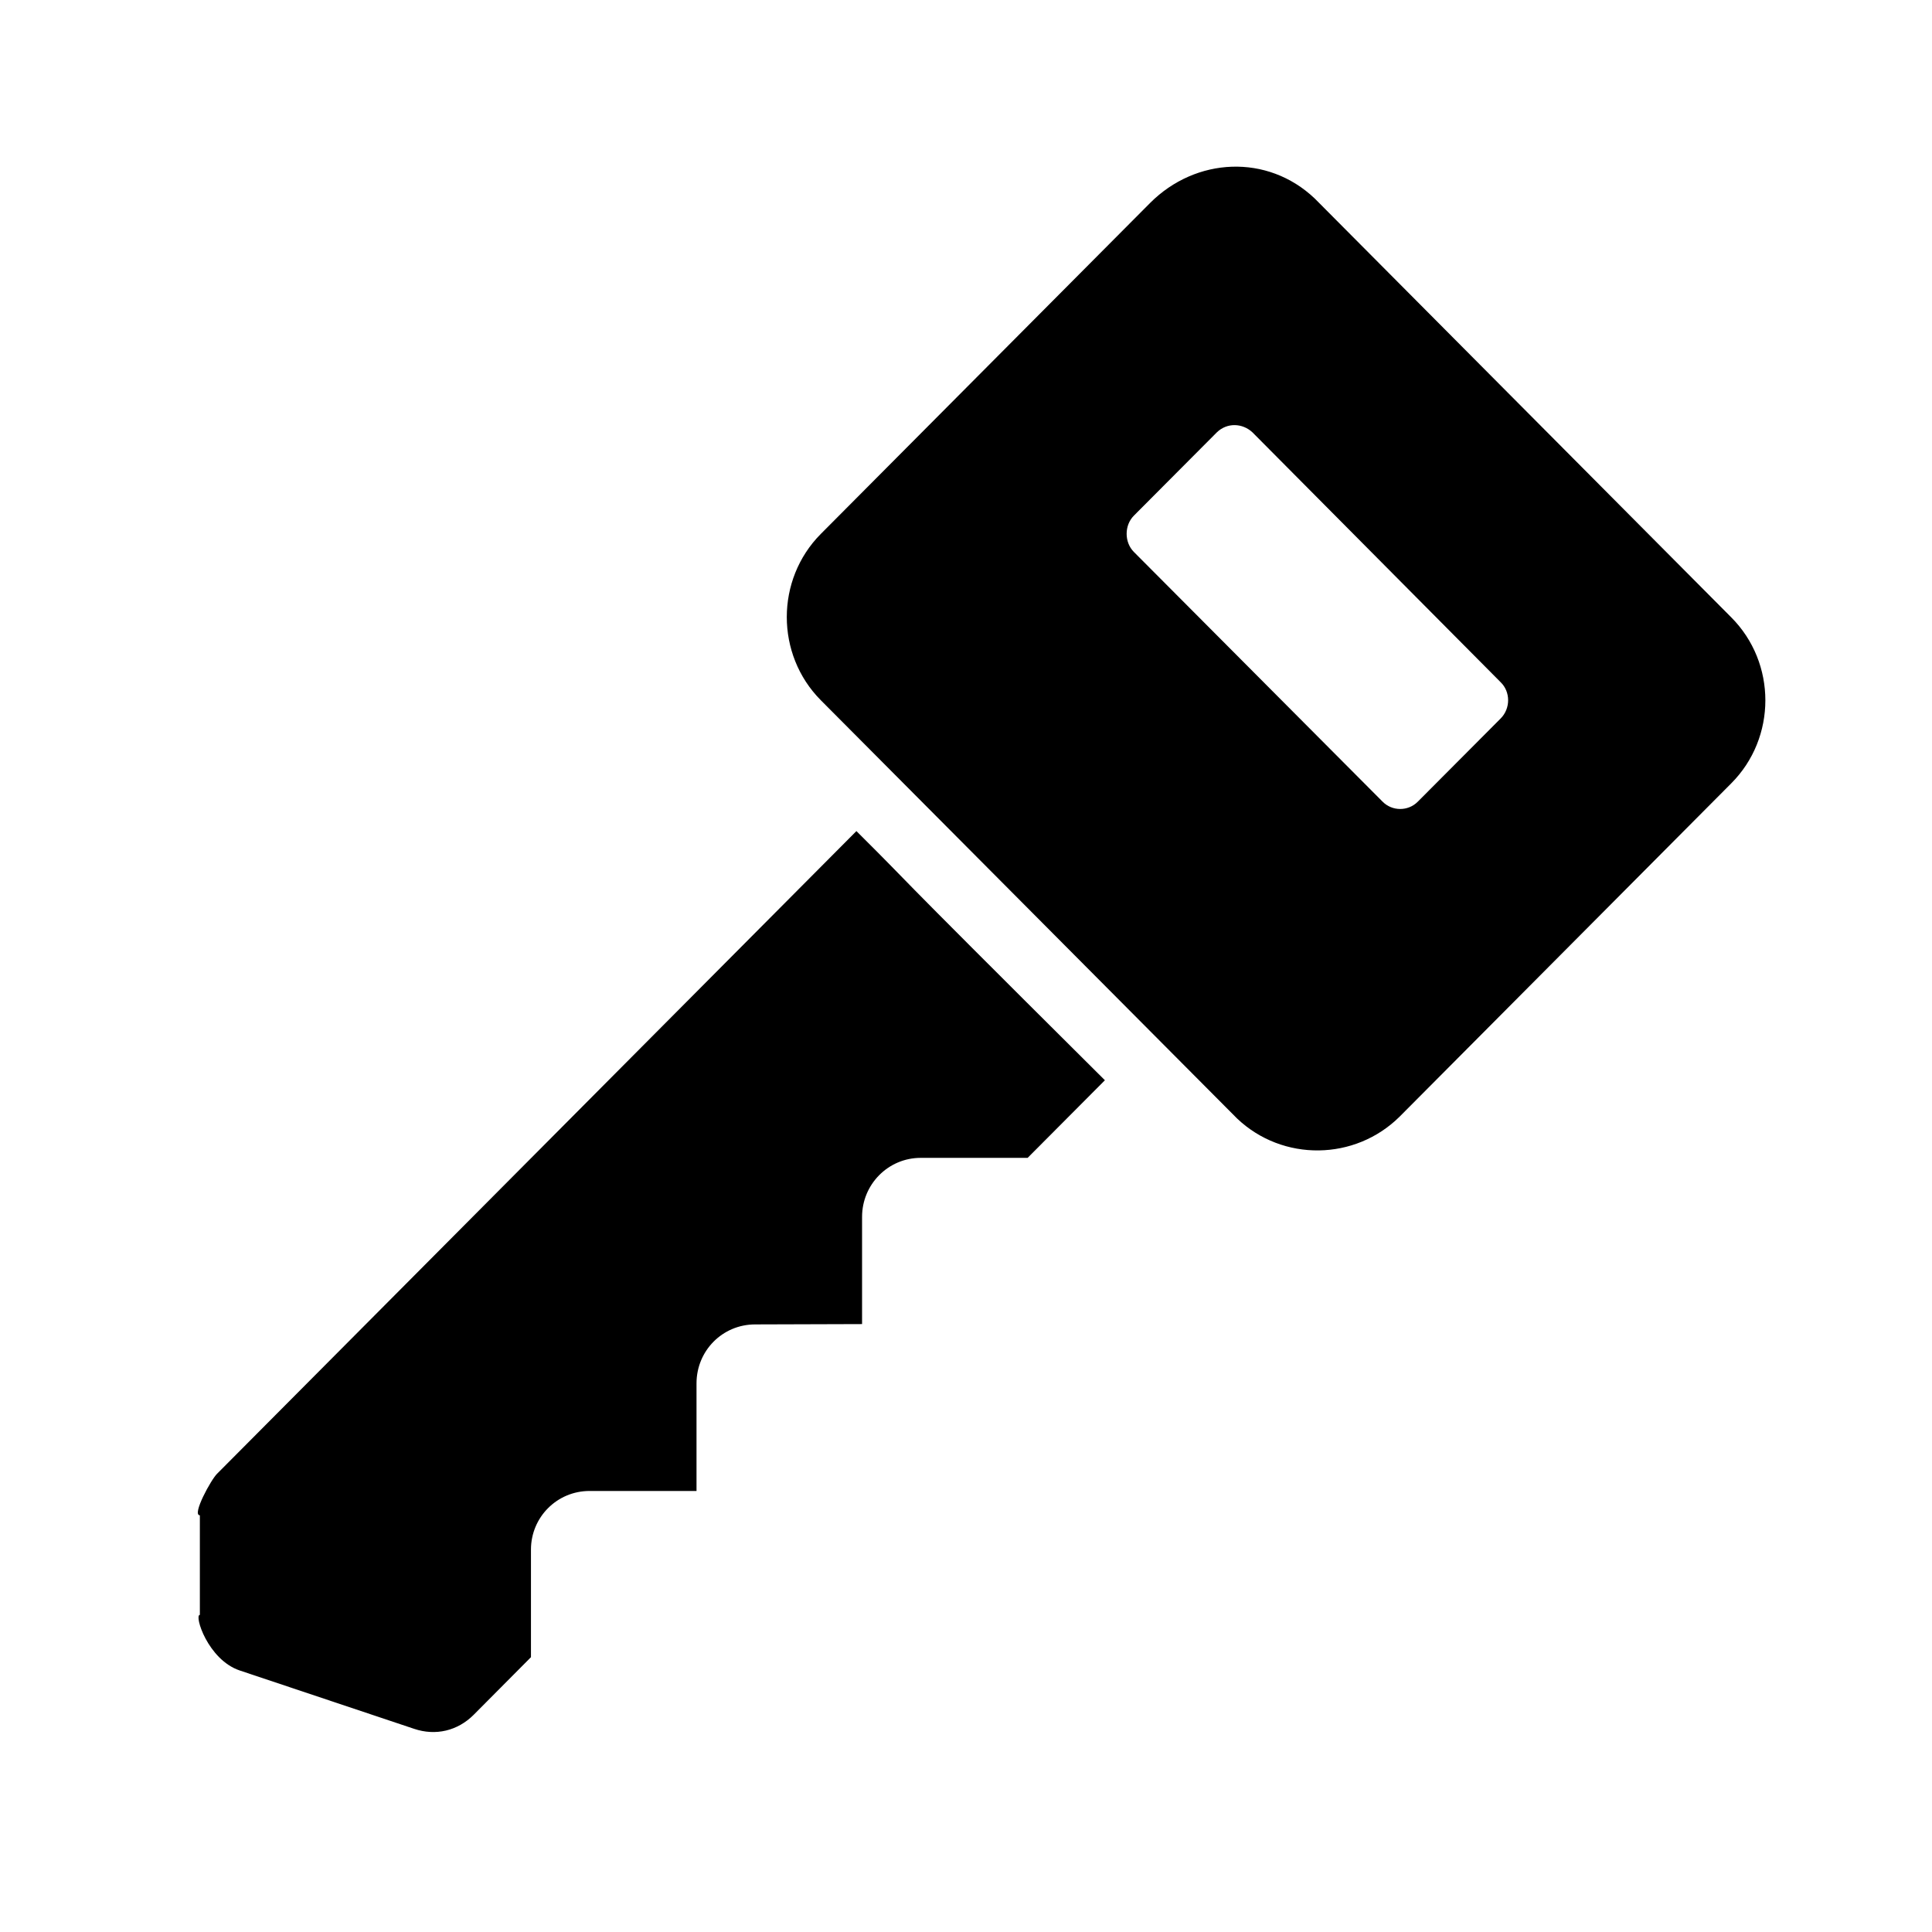 <?xml version="1.0" encoding="UTF-8"?>
<!DOCTYPE svg PUBLIC "-//W3C//DTD SVG 1.1//EN" "http://www.w3.org/Graphics/SVG/1.1/DTD/svg11.dtd">
<svg xmlns="http://www.w3.org/2000/svg" xml:space="preserve" width="580px" height="580px" shape-rendering="geometricPrecision" text-rendering="geometricPrecision" image-rendering="optimizeQuality" fill-rule="nonzero" clip-rule="nonzero" viewBox="0 0 5800 5800" xmlns:xlink="http://www.w3.org/1999/xlink">
	<title>key2 icon</title>
	<desc>key2 icon from the IconExperience.com I-Collection. Copyright by INCORS GmbH (www.incors.com).</desc>
		<path id="curve7"  d="M3317 3243l-232 233 -321 0c-98,0 -176,80 -176,177l0 322 -321 1c-98,0 -176,79 -176,177l0 323 -321 0c-98,0 -176,79 -176,176l0 323 -172 173c-48,48 -114,64 -179,42l-523 -175c-96,-32 -138,-167 -120,-167l0 -299c-25,0 34,-108 52,-125l1919 -1929c207,206 9,15 746,748z"/>
	<path id="curve6"  d="M5197 1853c137,137 137,362 0,499l-995 1000c-134,133 -351,136 -488,6l-1250 -1256c-136,-137 -136,-362 0,-499l989 -994c137,-137 352,-148 494,-13l1250 1257zm-1793 -305c-29,29 -29,80 0,109l746 749c29,30 77,30 106,1 0,0 228,-229 249,-250 30,-30 30,-80 0,-109l-745 -750c-30,-28 -76,-30 -107,0l-249 250z"/>
</svg>